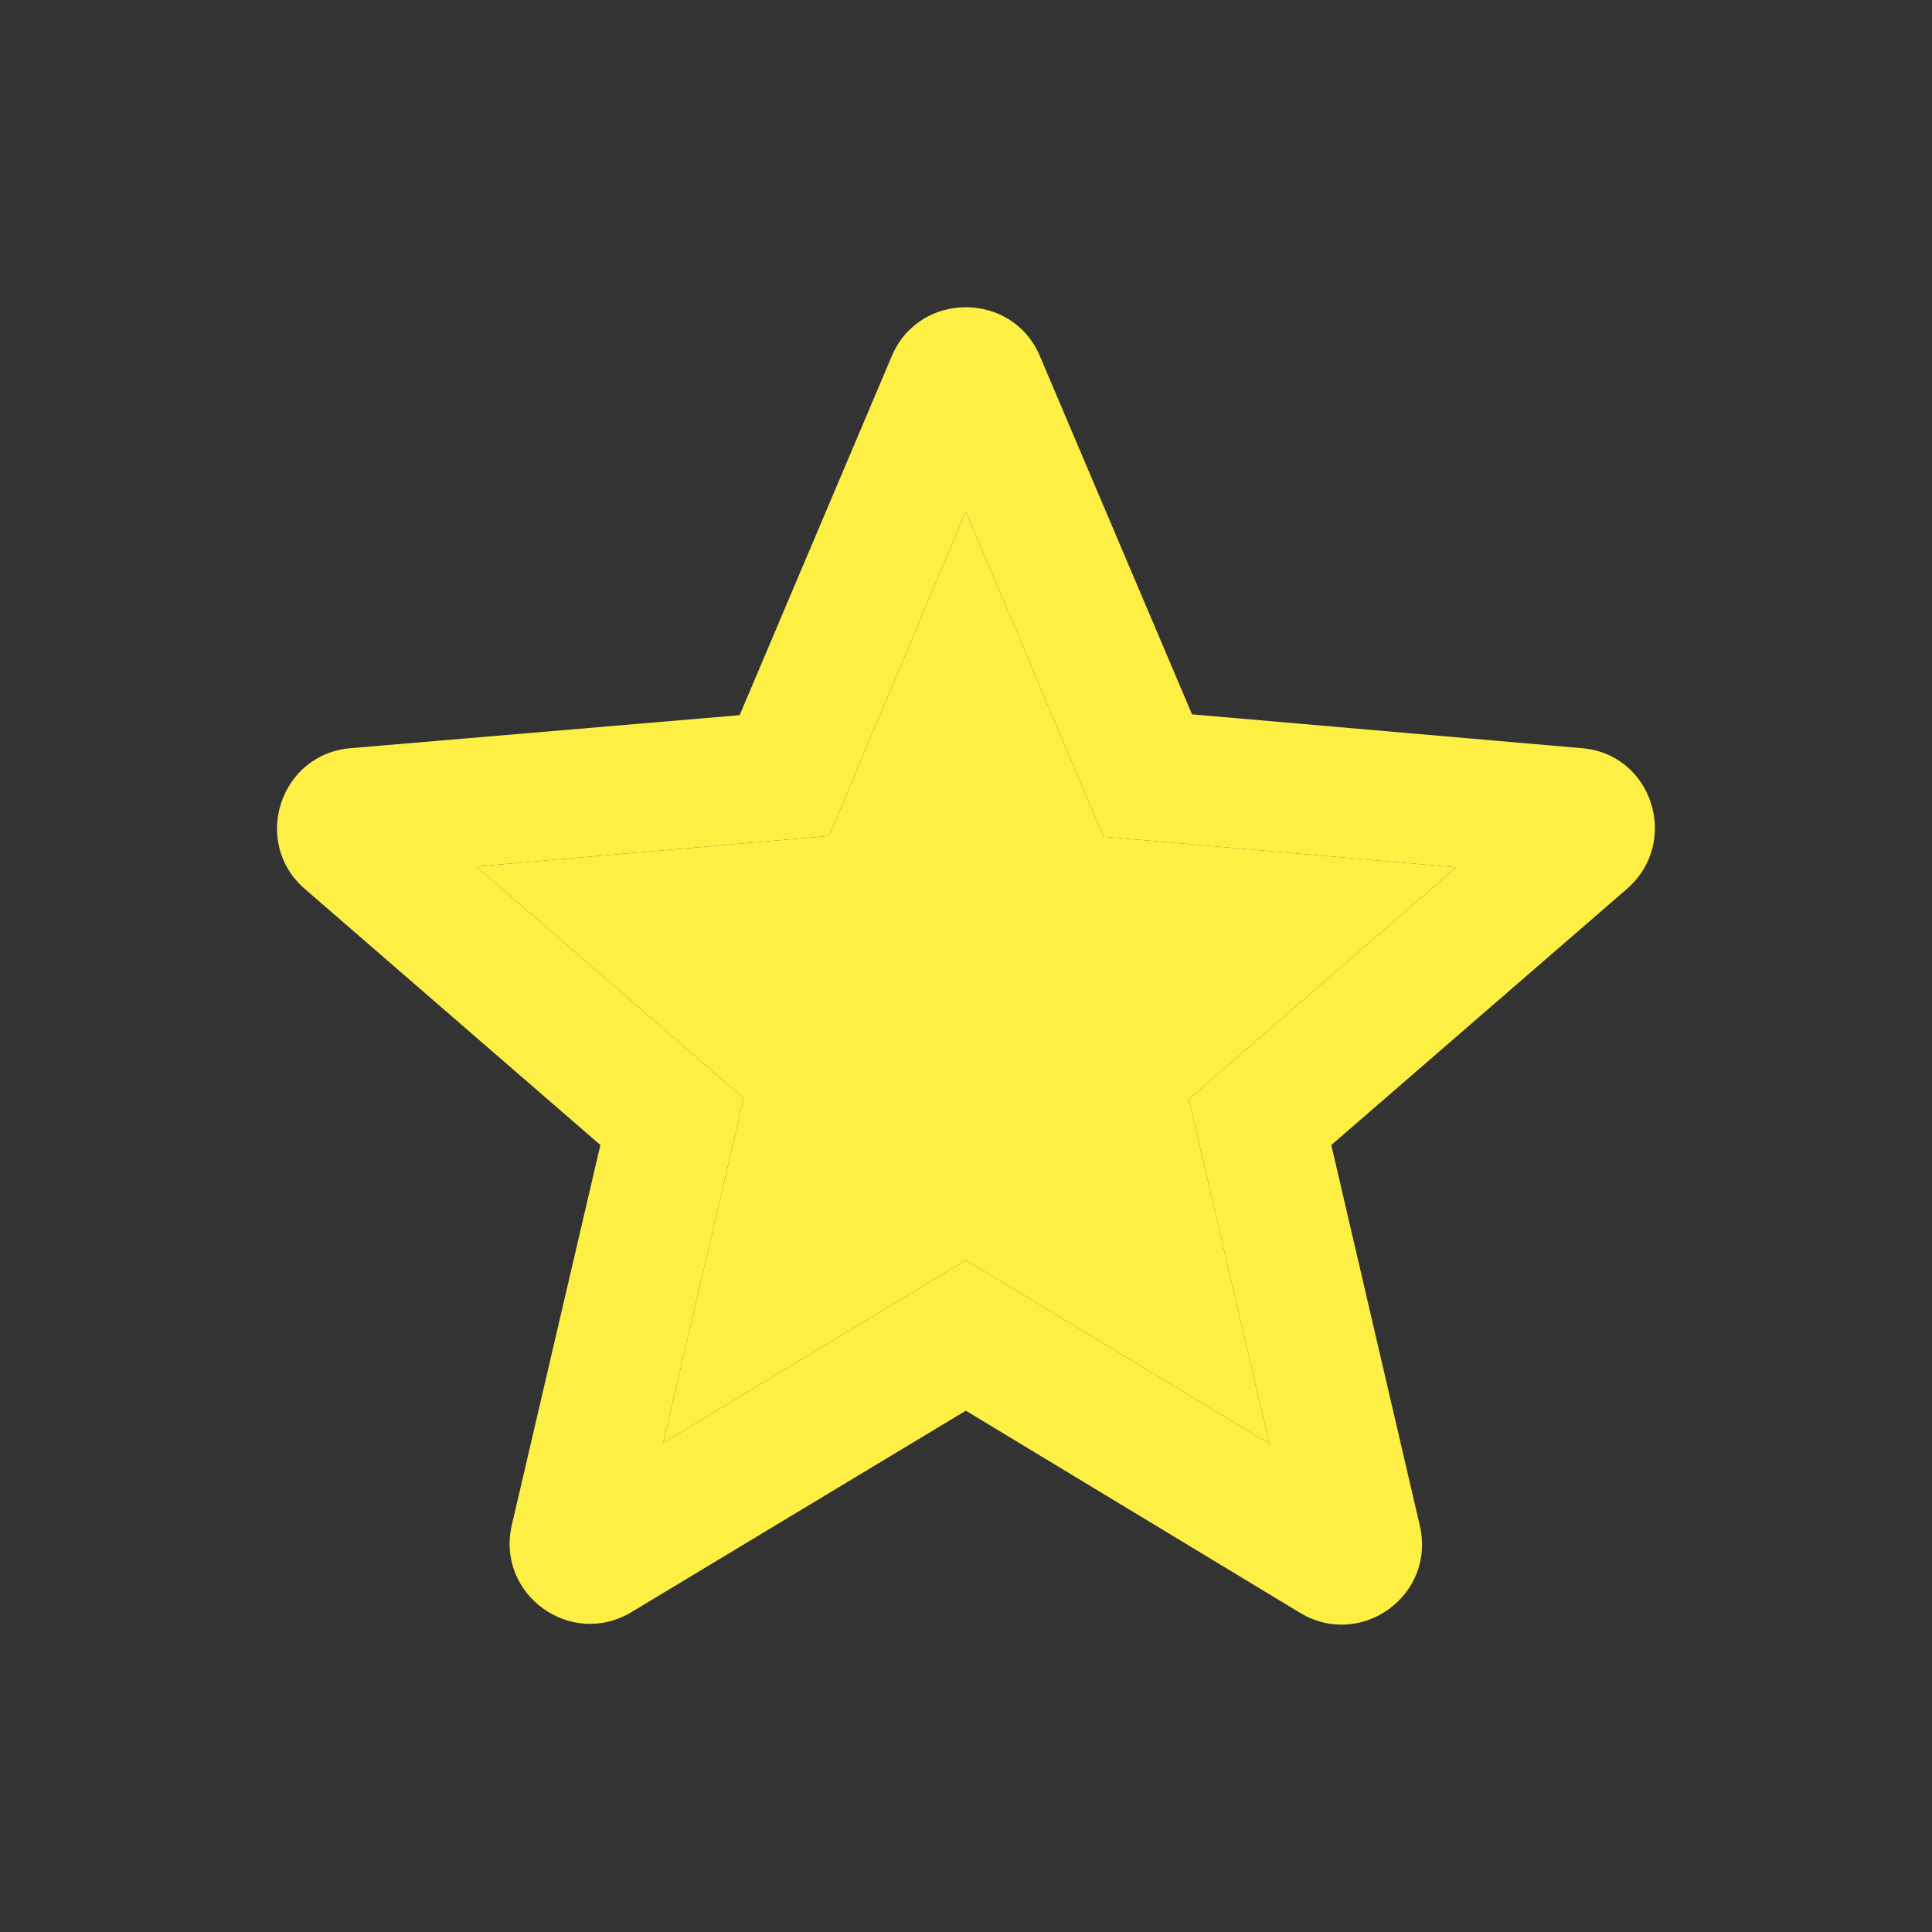 <svg width="24" height="24" viewBox="0 0 24 24" fill="none" xmlns="http://www.w3.org/2000/svg">
<rect x="0" y="0" width="24" height="24" fill="#333333" stroke="none"/>
<path d="M19.648 9.294L14.808 8.874L12.918 4.424C12.578 3.614 11.418 3.614 11.078 4.424L9.188 8.884L4.358 9.294C3.478 9.364 3.118 10.464 3.788 11.044L7.458 14.224L6.358 18.944C6.158 19.804 7.088 20.484 7.848 20.024L11.998 17.524L16.148 20.034C16.908 20.494 17.838 19.814 17.638 18.954L16.538 14.224L20.208 11.044C20.878 10.464 20.528 9.364 19.648 9.294ZM11.998 15.654L8.238 17.924L9.238 13.644L5.918 10.764L10.298 10.384L11.998 6.354L13.708 10.394L18.088 10.774L14.768 13.654L15.768 17.934L11.998 15.654Z" fill="#FEEF45"/>
<path d="M11.998 15.654L8.238 17.924L9.238 13.644L5.918 10.764L10.298 10.384L11.998 6.354L13.708 10.394L18.088 10.774L14.768 13.654L15.768 17.934L11.998 15.654Z" fill="#FEEF45"/>
</svg>

